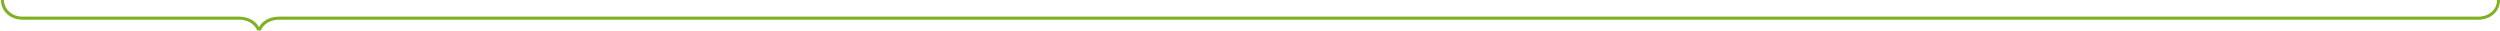 <svg width="1039" height="13" viewBox="0 0 1039 13" fill="none" xmlns="http://www.w3.org/2000/svg">
<path d="M115.969 8.192L1030.04 8.192C1034.97 8.192 1039 4.8 1039 0L1037.78 -5.3153e-08C1037.78 4.032 1034.33 6.912 1030.04 6.912L115.969 6.912C112.769 6.912 109.249 8.256 107.649 11.264C106.049 8.256 102.529 6.912 99.329 6.912L9.353 6.912C5.065 6.912 1.801 4.032 1.609 -2.23823e-05L0.393 -2.24355e-05C0.393 4.8 4.425 8.192 9.353 8.192L99.329 8.192C102.273 8.192 105.473 9.408 106.945 12.672L108.353 12.672C109.825 9.408 113.025 8.192 115.969 8.192Z" fill="#80B122"/>
</svg>
